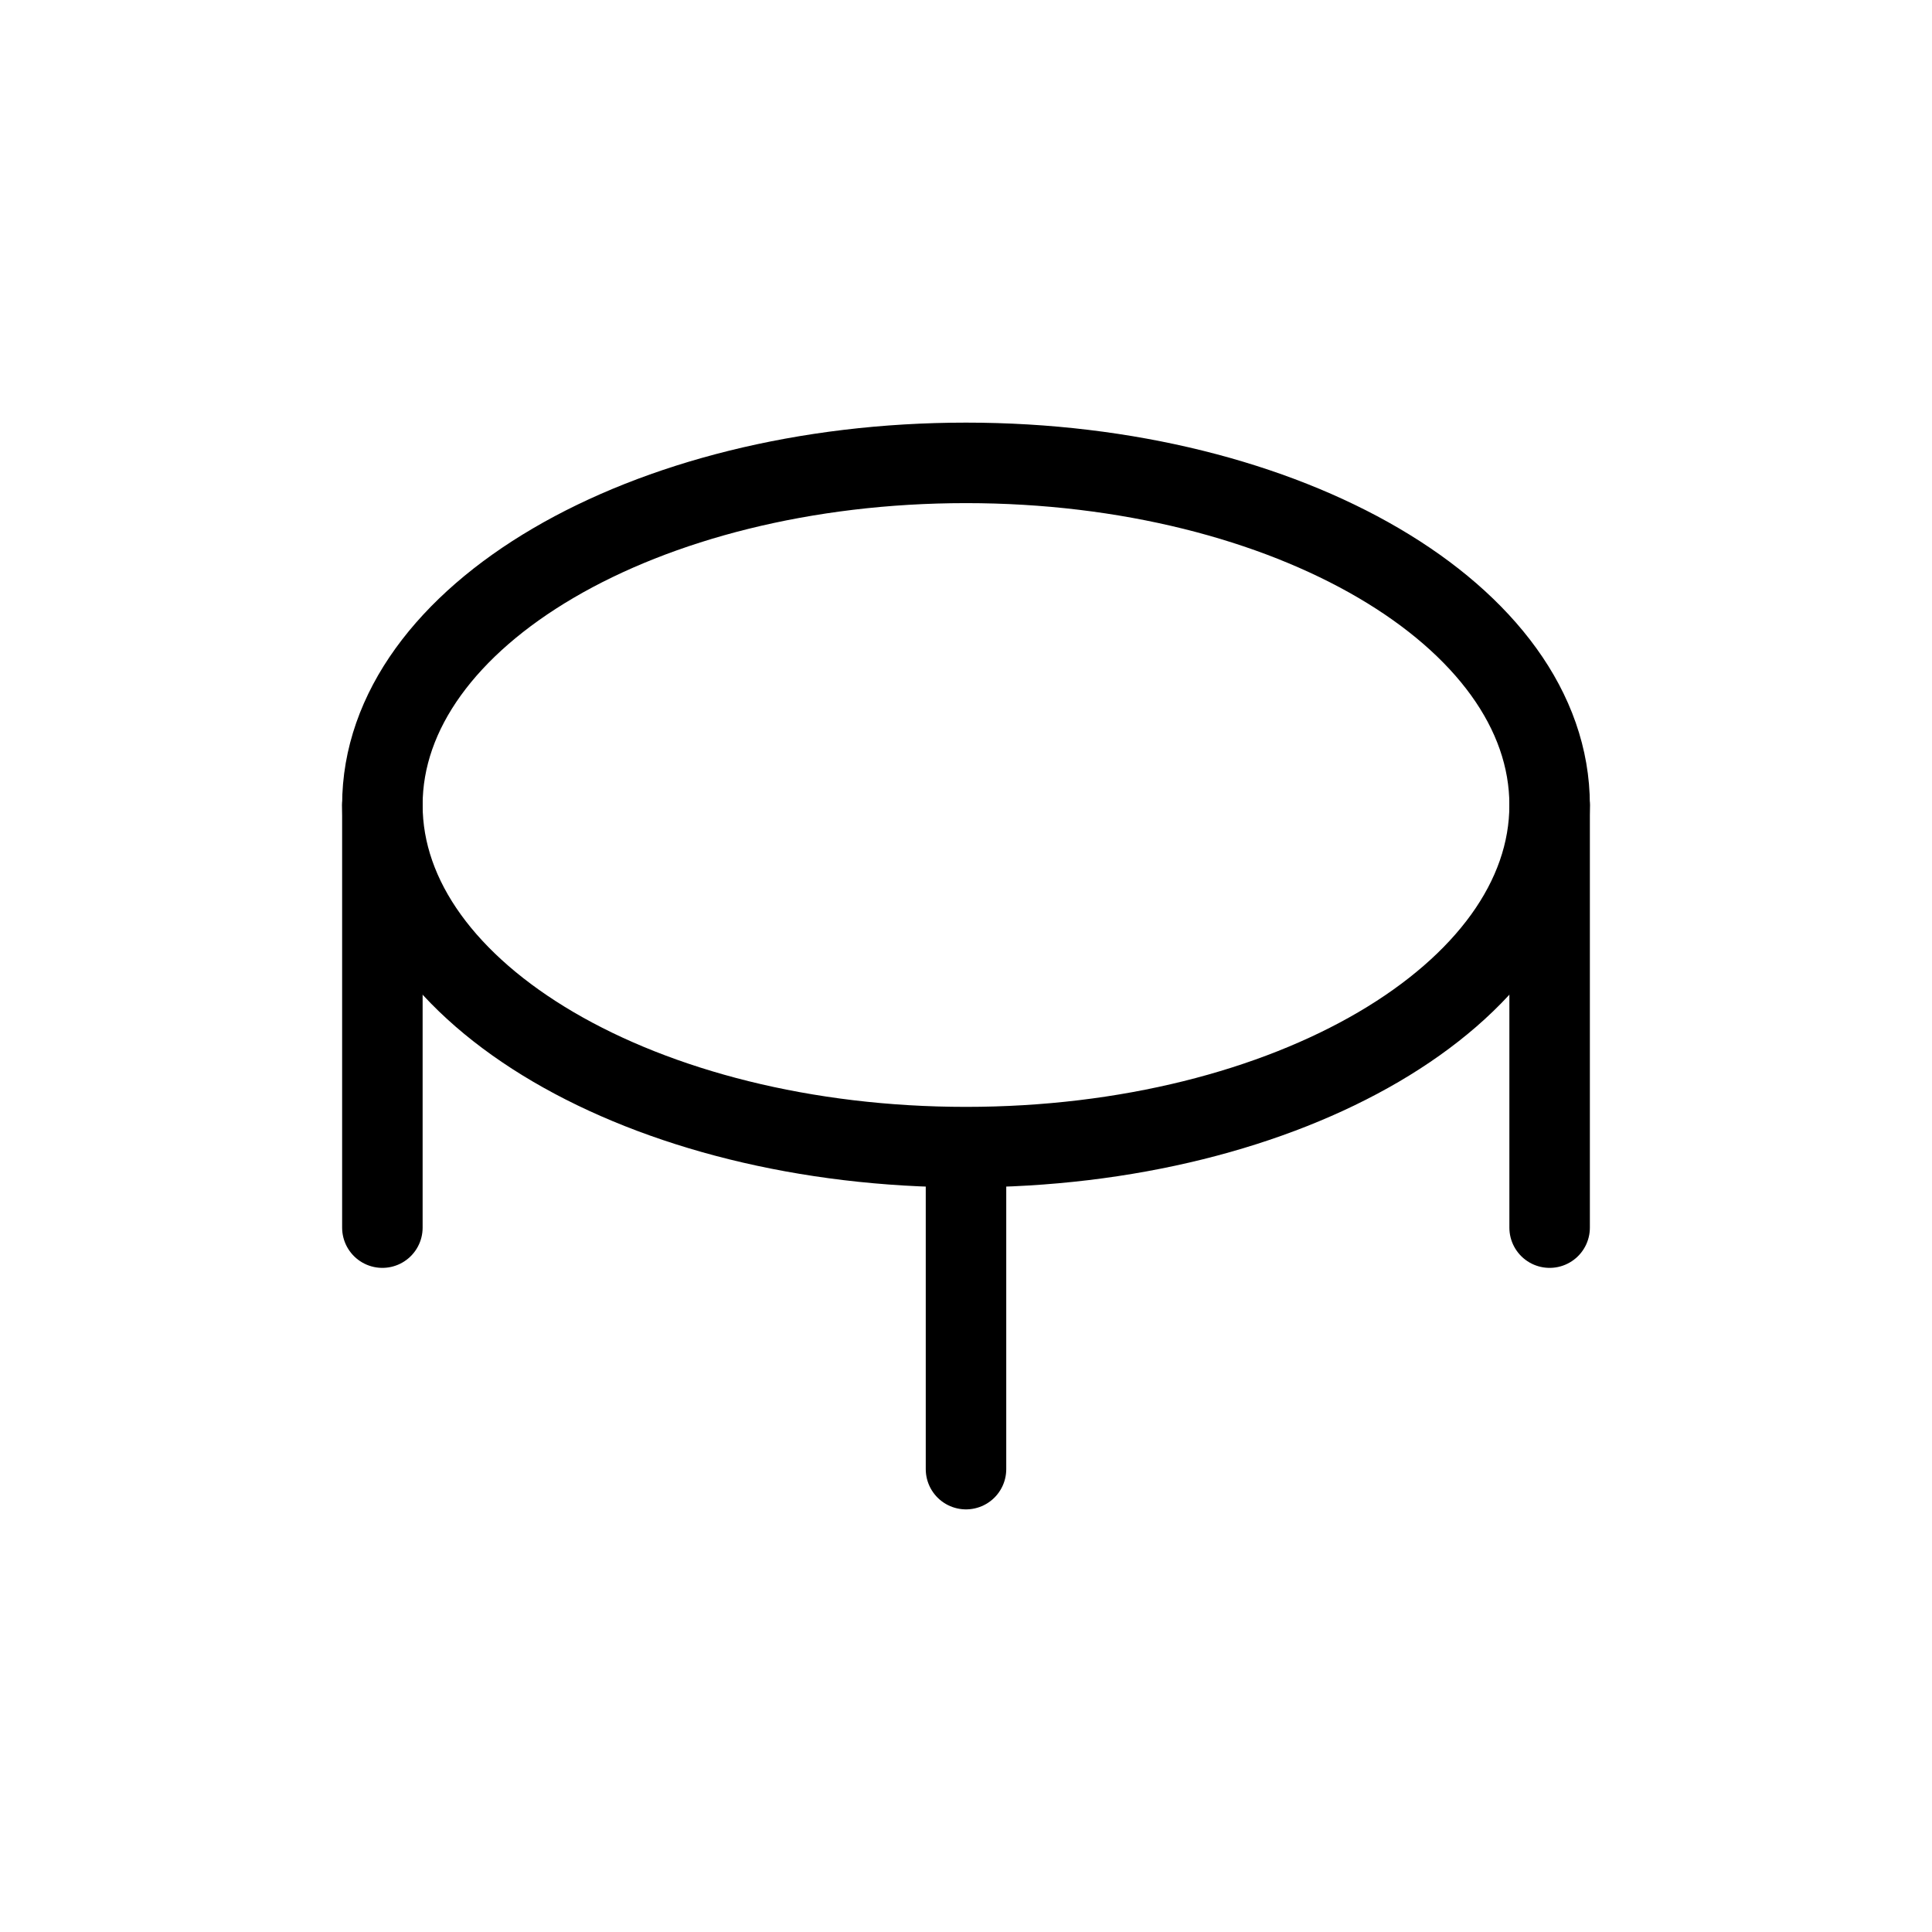 <svg width="24" height="24" viewBox="0 0 24 24" fill="none" xmlns="http://www.w3.org/2000/svg">
<path d="M19.25 10C19.25 12.347 16.004 14.25 12 14.25C7.996 14.25 4.75 12.347 4.75 10C4.75 7.653 7.996 5.75 12 5.75C16.004 5.75 19.25 7.653 19.25 10Z" stroke="currentColor" stroke-linecap="round" stroke-linejoin="round"/>
<path d="M12 14.5V18.25" stroke="currentColor" stroke-linecap="round" stroke-linejoin="round"/>
<path d="M4.75 10V15.25" stroke="currentColor" stroke-linecap="round" stroke-linejoin="round"/>
<path d="M19.25 10V15.25" stroke="currentColor" stroke-linecap="round" stroke-linejoin="round"/>
</svg>
